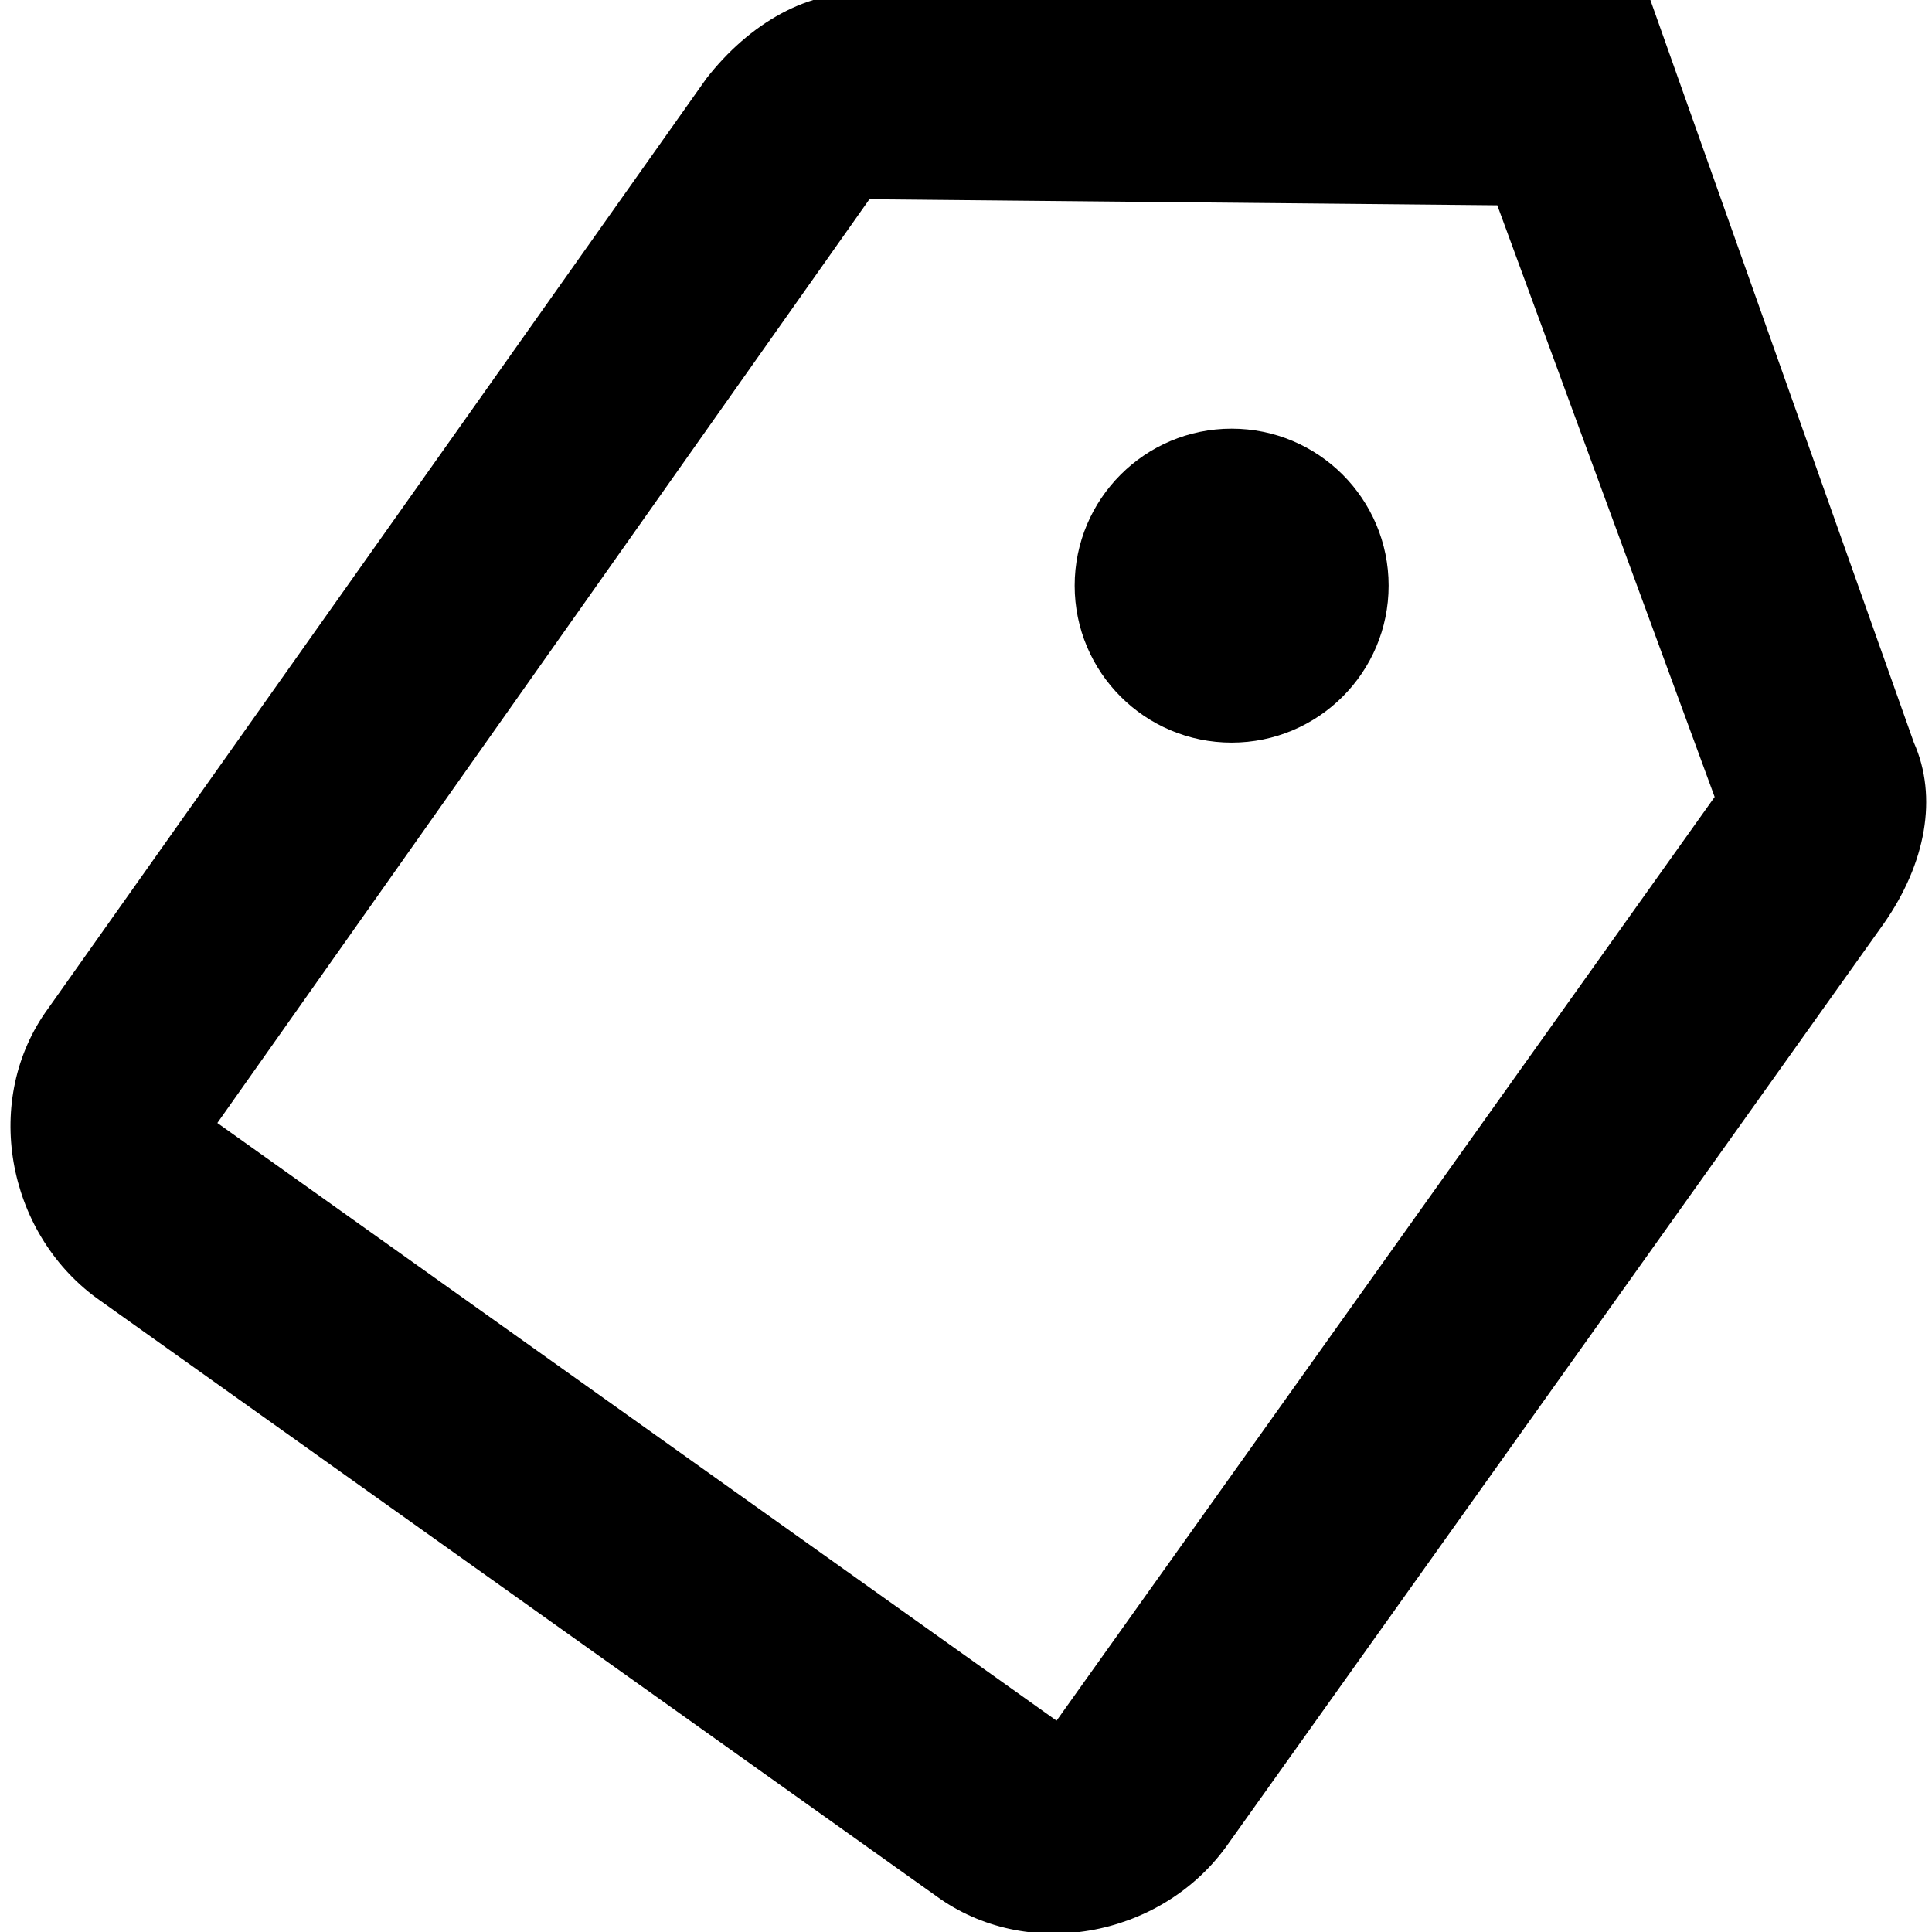 <?xml version="1.0" encoding="utf-8"?>
<!-- Generator: Adobe Illustrator 18.0.0, SVG Export Plug-In . SVG Version: 6.00 Build 0)  -->
<!DOCTYPE svg PUBLIC "-//W3C//DTD SVG 1.1//EN" "http://www.w3.org/Graphics/SVG/1.1/DTD/svg11.dtd">
<svg version="1.1" xmlns="http://www.w3.org/2000/svg" xmlns:xlink="http://www.w3.org/1999/xlink" x="0px" y="0px" width="32px"
	 height="32px" viewBox="0 0 32 32" enable-background="new 0 0 32 32" xml:space="preserve">
<g id="Grid" display="none">
</g>
<g id="Icons">
	<g>
		<g>
			<g>
				<path id="Shape_18_" d="M14.4-0.1c-1-0.1-2,0.5-2.7,1.4L0.8,16.7c-1.1,1.5-0.7,3.7,0.8,4.8l13.9,9.9c1.5,1.1,3.7,0.7,4.8-0.8
					l10.9-15.3c0.7-1,0.9-2.1,0.5-3L27.3-0.1L14.4-0.1L14.4-0.1z M28.4,13.2L17.5,28.5L3.6,18.6L14.4,3.3l10.4,0.1L28.4,13.2
					L28.4,13.2z"/>
			</g>
			<circle cx="20.4" cy="9.7" r="2.6"/>
		</g>
	</g>
</g>
</svg>
